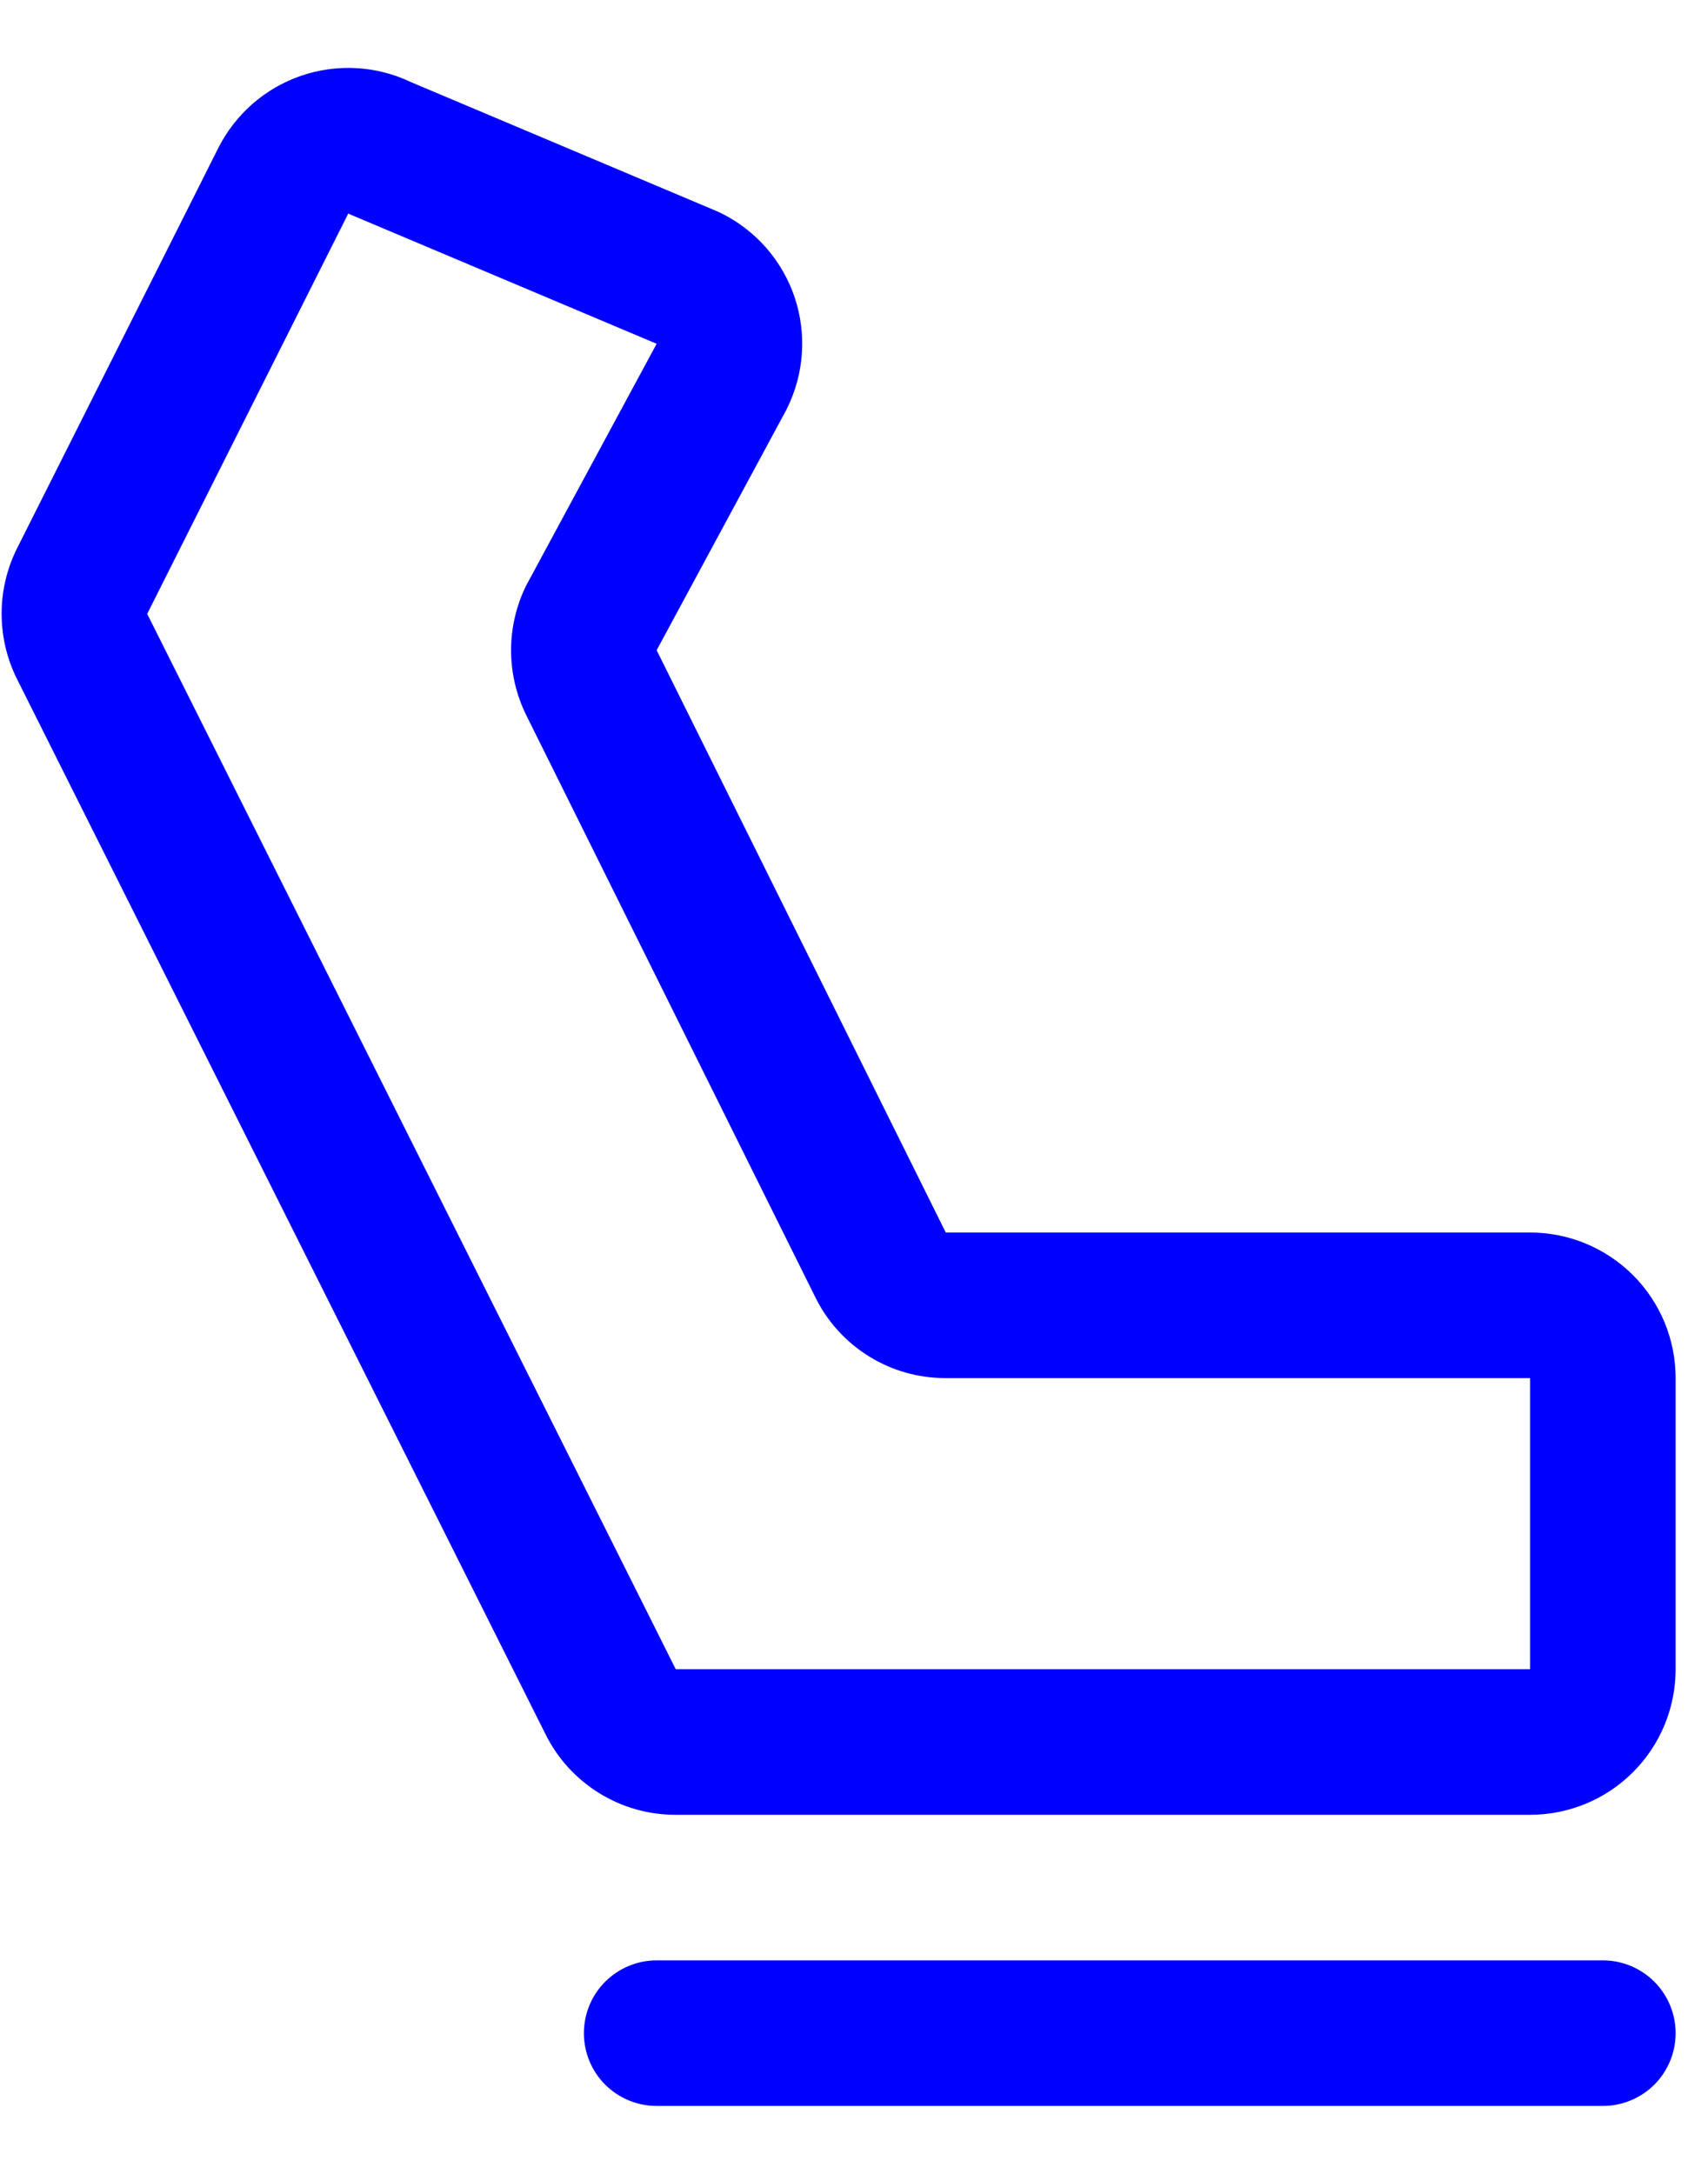 <svg width="22" height="28" viewBox="0 0 22 28" fill="none" xmlns="http://www.w3.org/2000/svg">
<path d="M21.583 26.188C21.583 26.436 21.484 26.675 21.309 26.851C21.133 27.026 20.894 27.125 20.646 27.125H8.458C8.21 27.125 7.971 27.026 7.795 26.851C7.619 26.675 7.521 26.436 7.521 26.188C7.521 25.939 7.619 25.701 7.795 25.525C7.971 25.349 8.21 25.25 8.458 25.25H20.646C20.894 25.25 21.133 25.349 21.309 25.525C21.484 25.701 21.583 25.939 21.583 26.188ZM21.583 17.75V21.5C21.583 21.997 21.386 22.474 21.034 22.826C20.682 23.178 20.206 23.375 19.708 23.375H8.705C8.357 23.376 8.015 23.28 7.718 23.096C7.422 22.913 7.182 22.651 7.027 22.338L0.218 8.744C0.088 8.484 0.021 8.196 0.021 7.905C0.021 7.614 0.088 7.327 0.218 7.066L2.81 1.91C3.03 1.471 3.413 1.136 3.878 0.976C4.342 0.817 4.851 0.846 5.294 1.058L9.242 2.724L9.297 2.75C9.742 2.973 10.08 3.363 10.237 3.834C10.394 4.306 10.357 4.82 10.135 5.265C10.132 5.274 10.127 5.283 10.122 5.291L8.458 8.375L12.182 15.875H19.708C20.206 15.875 20.682 16.073 21.034 16.424C21.386 16.776 21.583 17.253 21.583 17.75ZM19.708 17.75H12.181C11.833 17.751 11.491 17.655 11.194 17.471C10.898 17.288 10.659 17.026 10.504 16.713L6.779 9.213C6.65 8.953 6.583 8.666 6.583 8.376C6.583 8.085 6.65 7.799 6.779 7.539L6.793 7.513L8.458 4.428L4.541 2.775C4.522 2.768 4.503 2.759 4.486 2.75L1.896 7.907L8.704 21.5H19.708V17.75Z" fill="#0000FF"/>
</svg>
